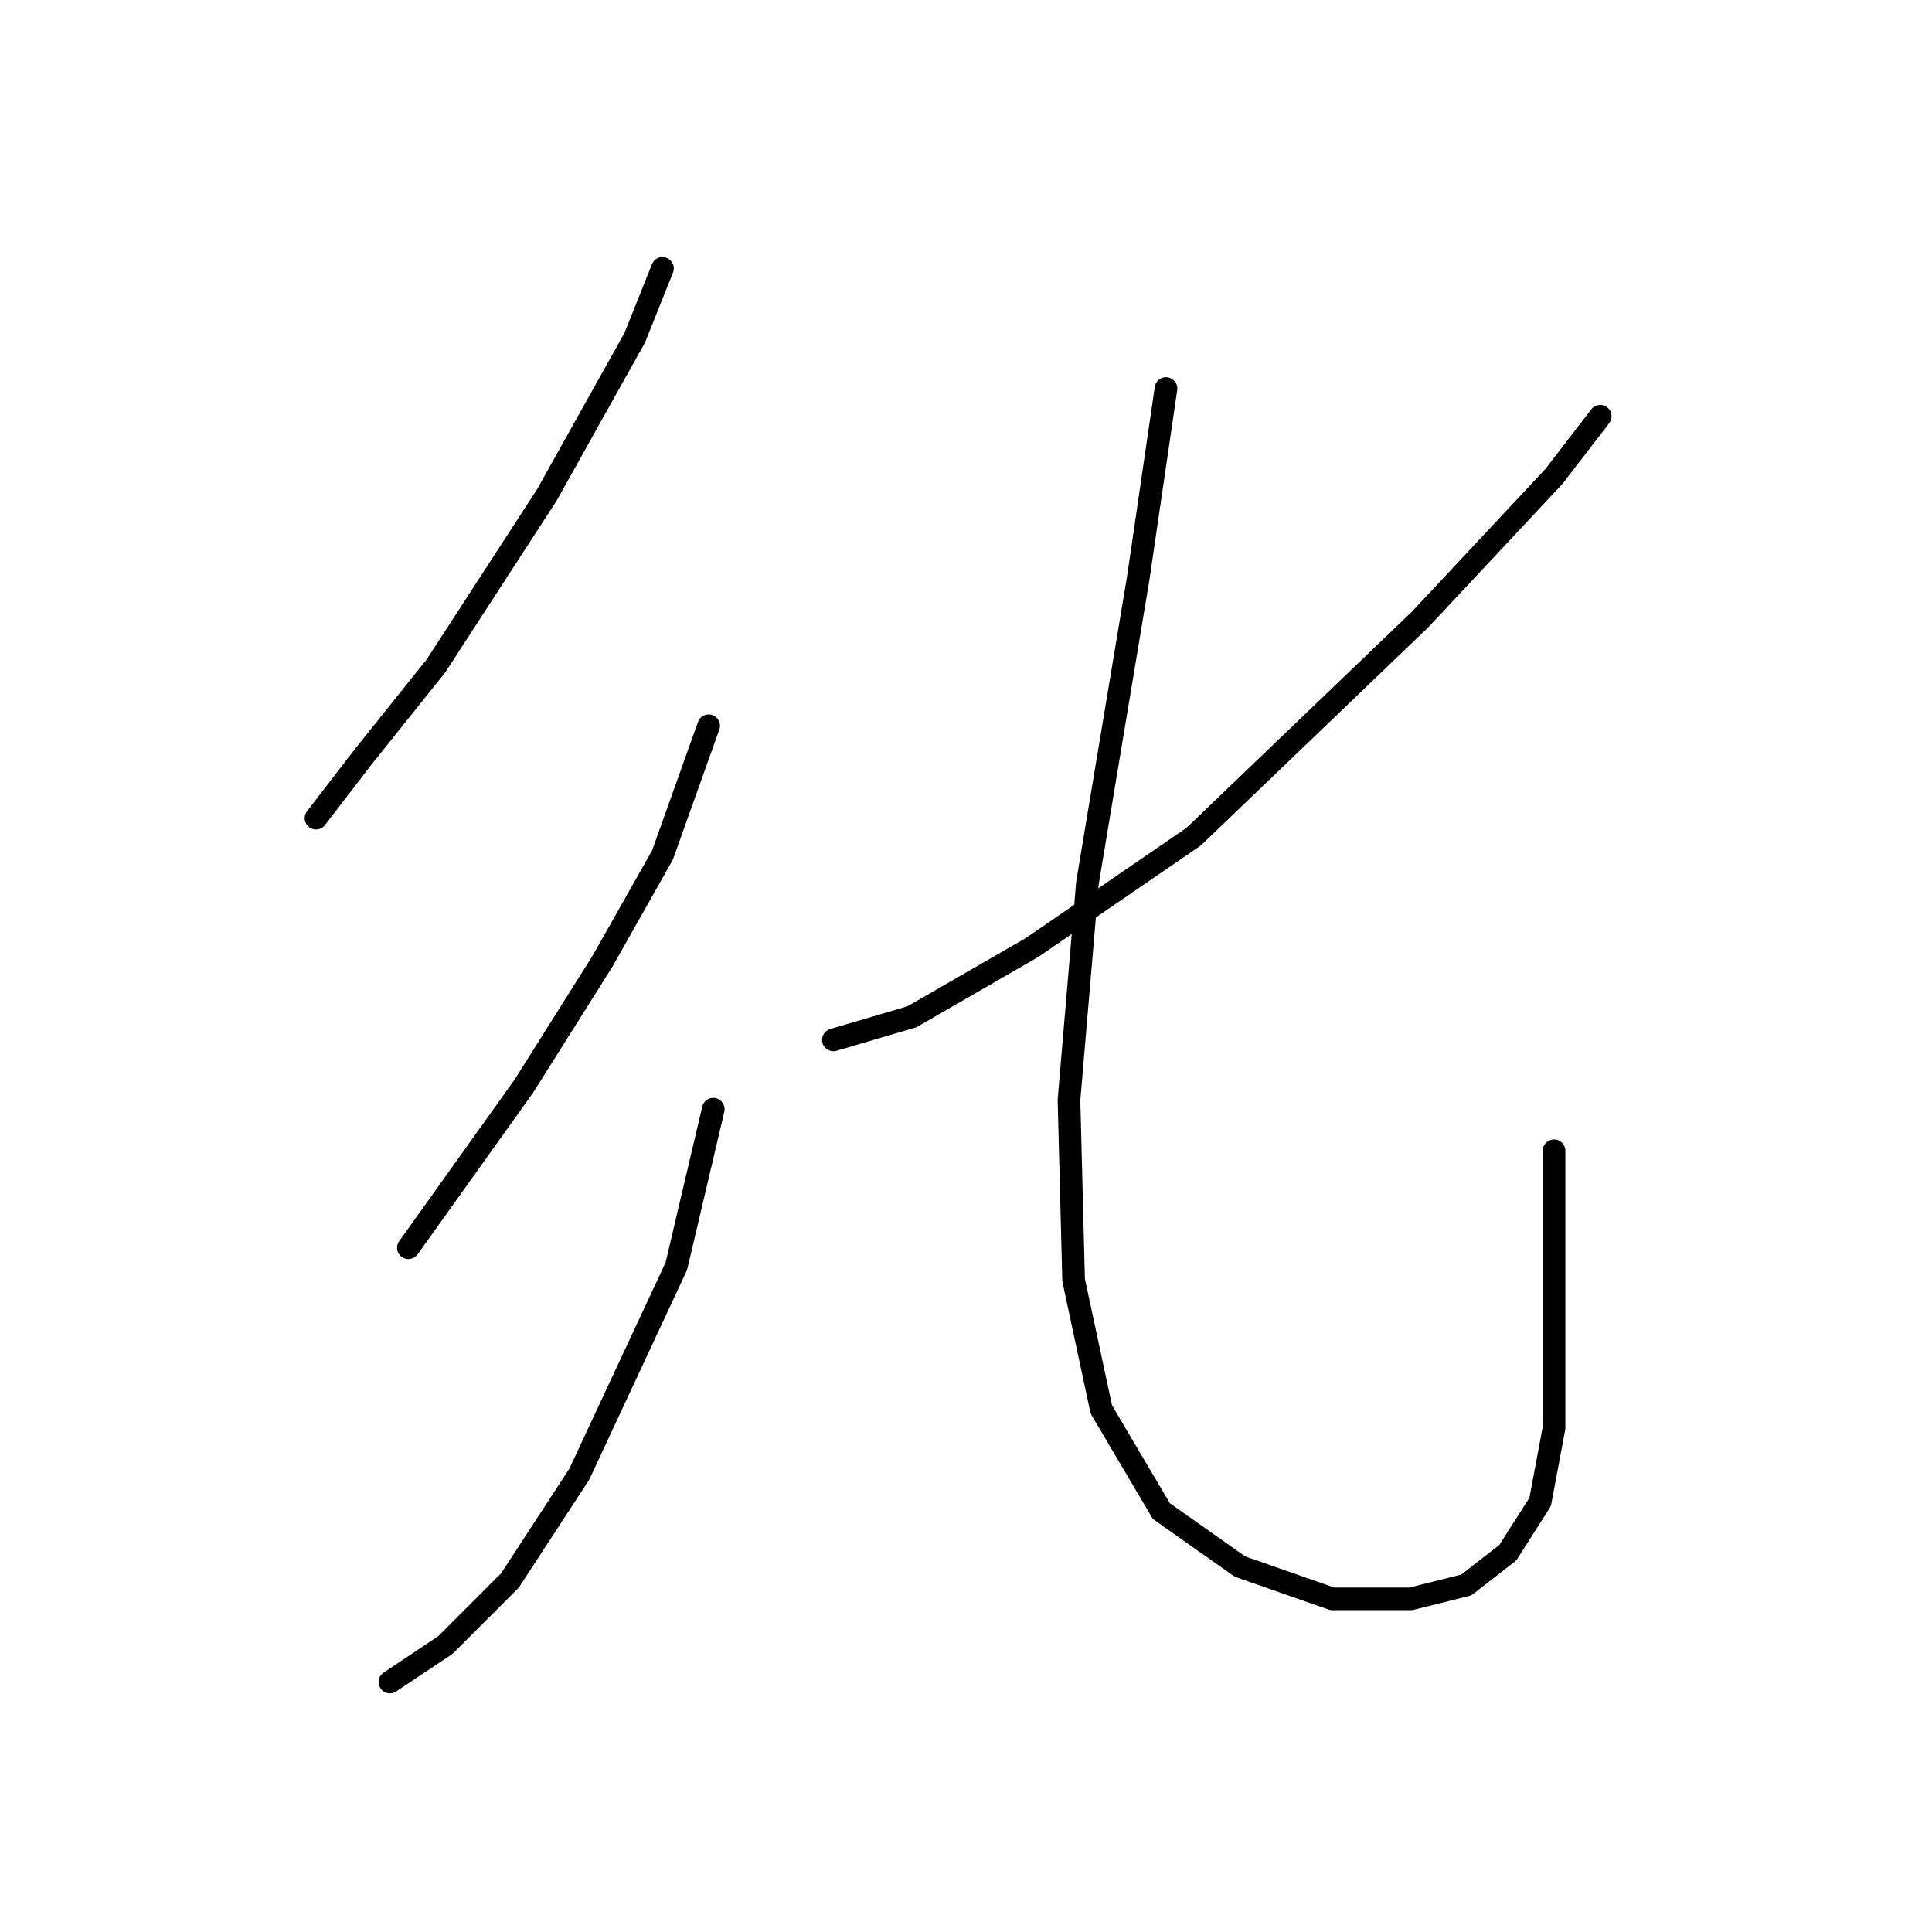 <?xml version="1.0" standalone="no"?>
    <svg width="256" height="256" xmlns="http://www.w3.org/2000/svg" version="1.1">
    <polyline stroke="black" stroke-width="3" stroke-linecap="round" fill="transparent" stroke-linejoin="round" points="87.78 35.568 84.107 44.75 72.477 65.562 57.786 88.21 47.992 100.452 41.871 108.41 41.871 108.41 " />
        <polyline stroke="black" stroke-width="3" stroke-linecap="round" fill="transparent" stroke-linejoin="round" points="93.901 96.168 87.78 113.307 79.822 127.385 69.416 143.912 60.235 156.767 54.113 165.336 54.113 165.336 " />
        <polyline stroke="black" stroke-width="3" stroke-linecap="round" fill="transparent" stroke-linejoin="round" points="94.513 146.973 89.616 167.785 76.762 195.33 67.58 209.408 59.01 217.978 51.665 222.875 51.665 222.875 " />
        <polyline stroke="black" stroke-width="3" stroke-linecap="round" fill="transparent" stroke-linejoin="round" points="212.039 55.156 205.917 63.113 188.166 82.089 158.173 110.858 136.749 125.549 120.834 134.731 110.428 137.791 110.428 137.791 " />
        <polyline stroke="black" stroke-width="3" stroke-linecap="round" fill="transparent" stroke-linejoin="round" points="154.5 51.483 150.827 76.58 144.094 116.979 141.646 145.749 142.258 169.621 145.93 186.76 153.888 200.227 164.294 207.572 176.536 211.857 186.942 211.857 194.287 210.021 199.796 205.736 204.081 199.003 205.917 189.209 205.917 152.482 205.917 152.482 " />
        </svg>